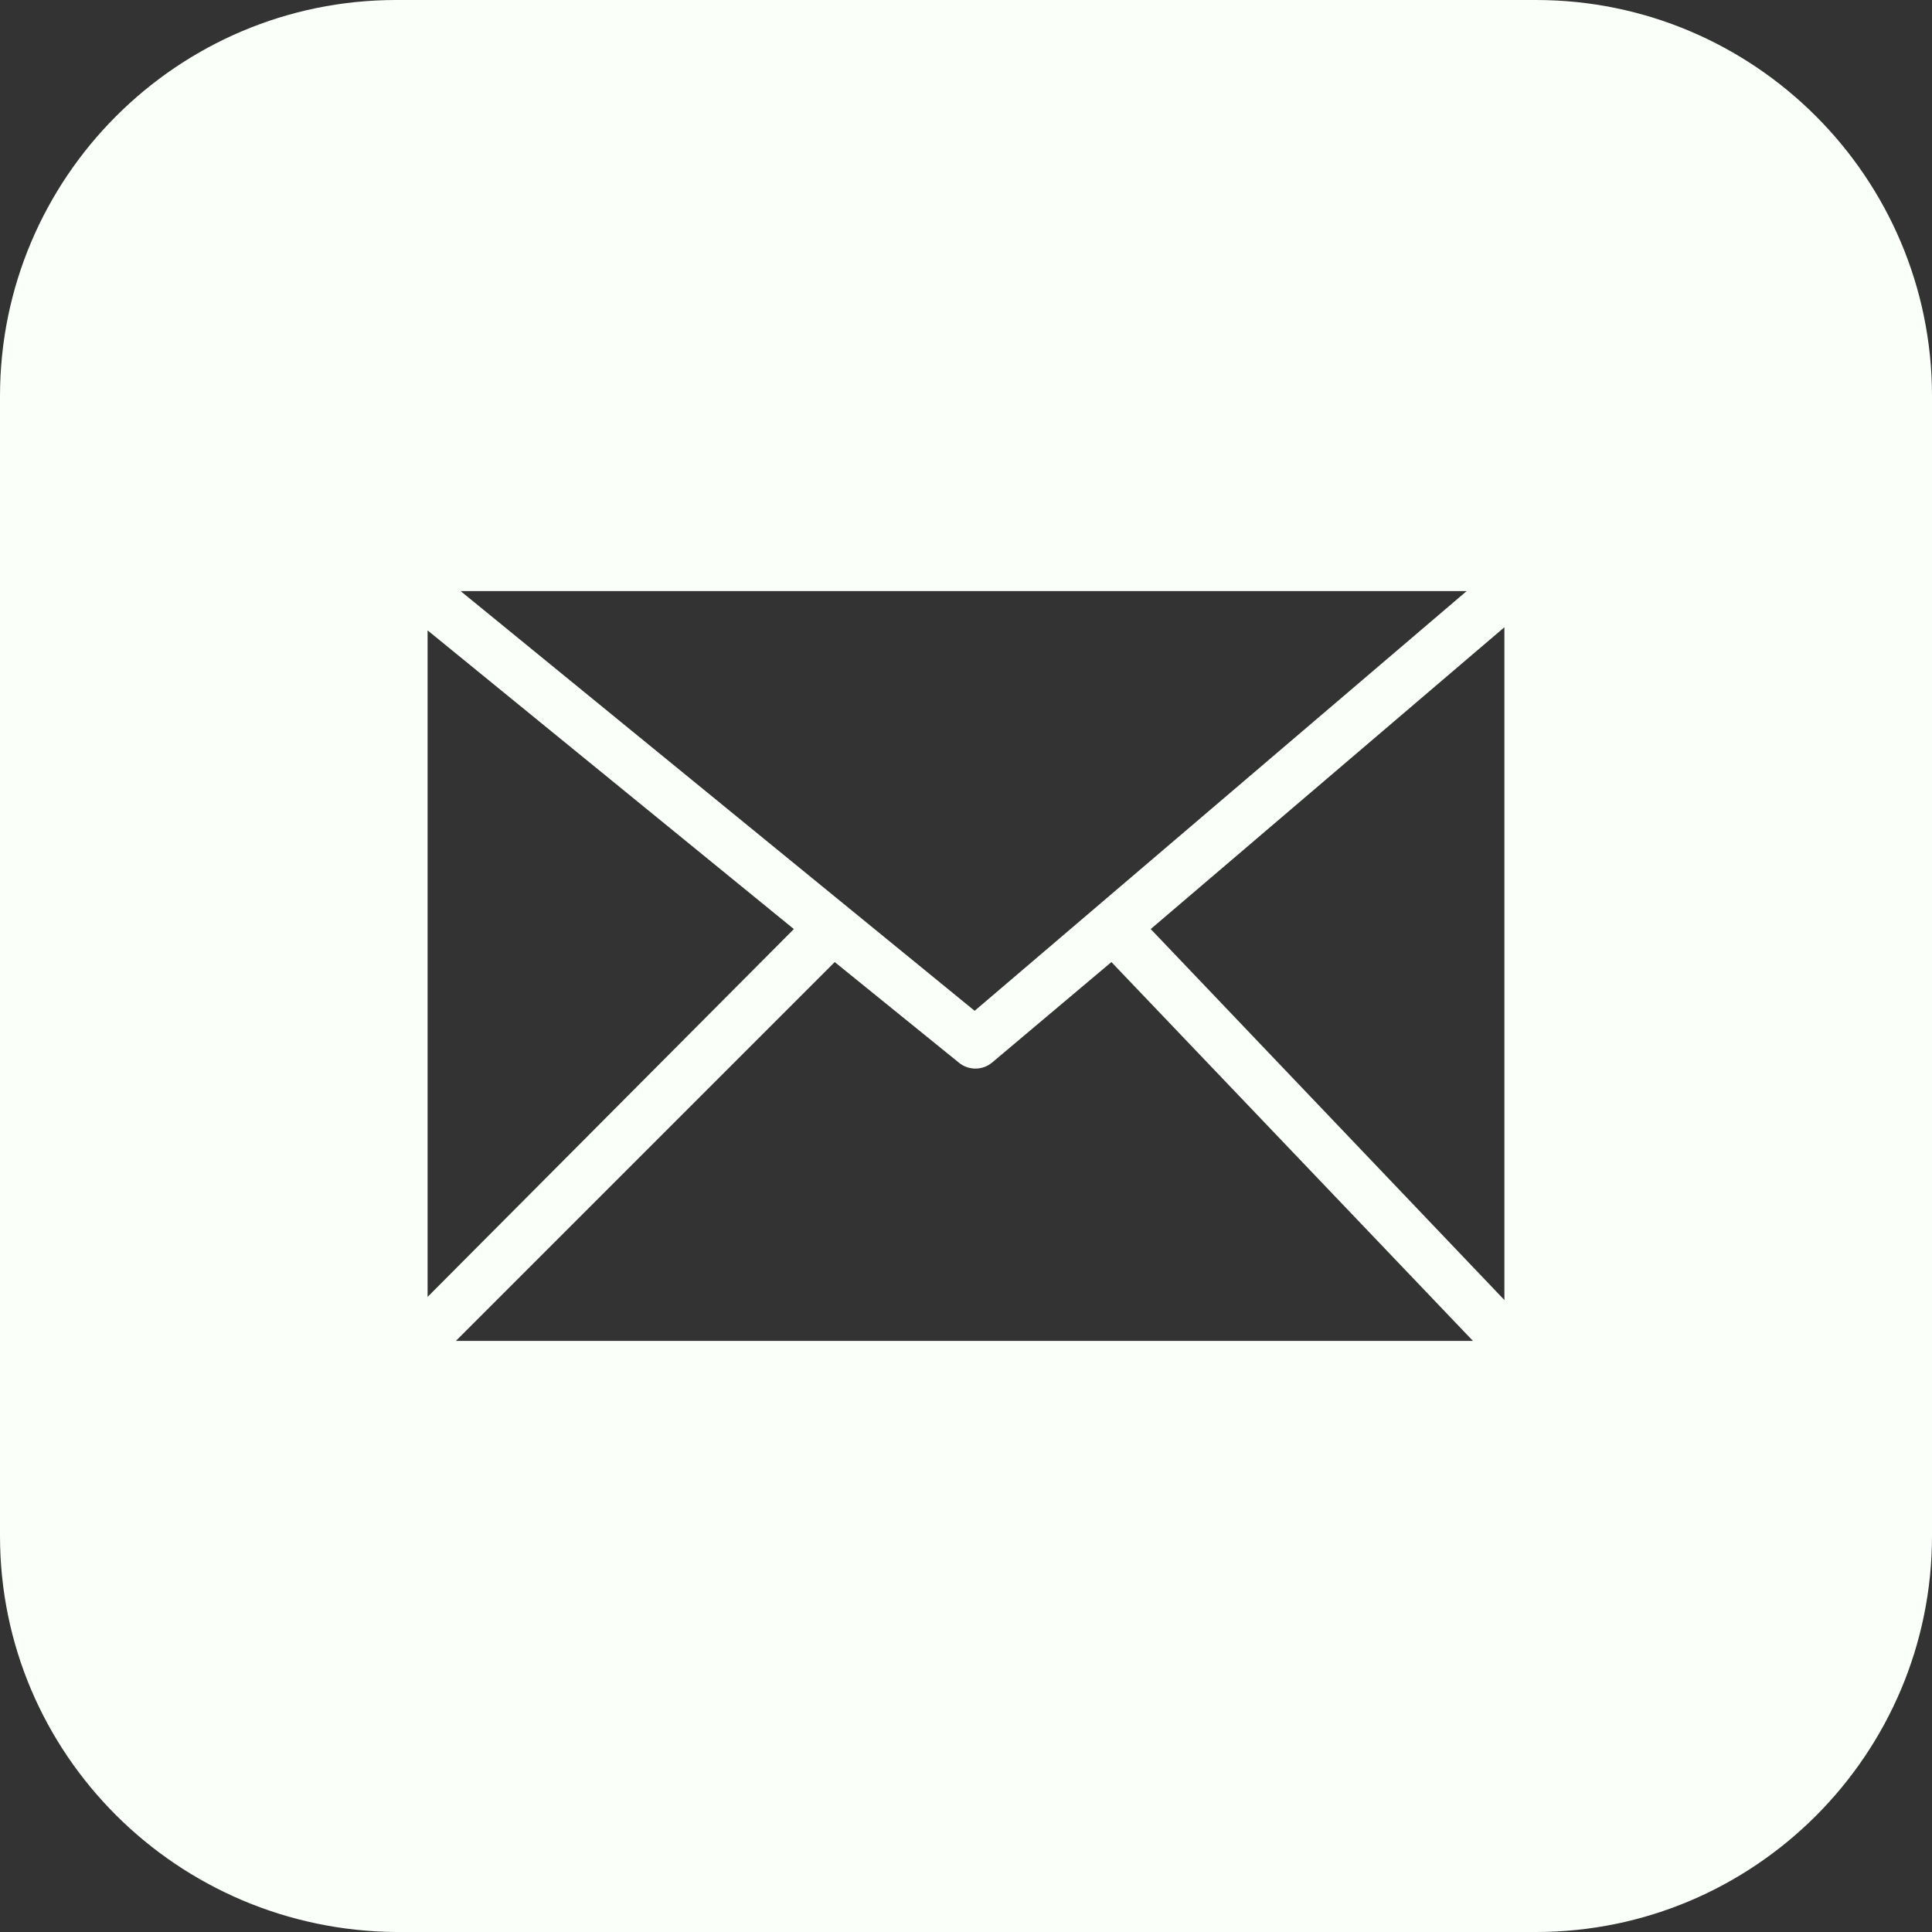 <?xml version="1.0" encoding="utf-8"?>
<!-- Generator: Adobe Illustrator 28.0.0, SVG Export Plug-In . SVG Version: 6.00 Build 0)  -->
<svg version="1.1" id="Layer_1" xmlns="http://www.w3.org/2000/svg" xmlns:xlink="http://www.w3.org/1999/xlink" x="0px" y="0px"
	 viewBox="0 0 122.9 122.9" style="enable-background:new 0 0 122.9 122.9;" xml:space="preserve">
<rect x="0" y="0" width="122.9" height="122.9" fill="#333333" stroke="none"/>
<style type="text/css">
	.st0{fill-rule:evenodd;clip-rule:evenodd;fill:#FAFFFA;}
</style>
<path class="st0" d="M25.2,0h72.5c13.9,0,25.2,11.3,25.2,25.2v72.5c0,13.9-11.3,25.2-25.2,25.2H25.2C11.3,122.8,0,111.6,0,97.7V25.2
	C0,11.3,11.3,0,25.2,0z M29.3,37.6L62,64.3l31.3-26.7H29.3z M27.2,82.5l23.3-23.4l-23.3-19C27.2,40.1,27.2,82.5,27.2,82.5z
	 M53.1,61.2L29,85.3h64.7l-23-24.1l-7.6,6.4l0,0c-0.6,0.5-1.5,0.5-2.1,0L53.1,61.2L53.1,61.2z M73.2,59.1l22.5,23.6V39.9L73.2,59.1z
	"/>
</svg>
